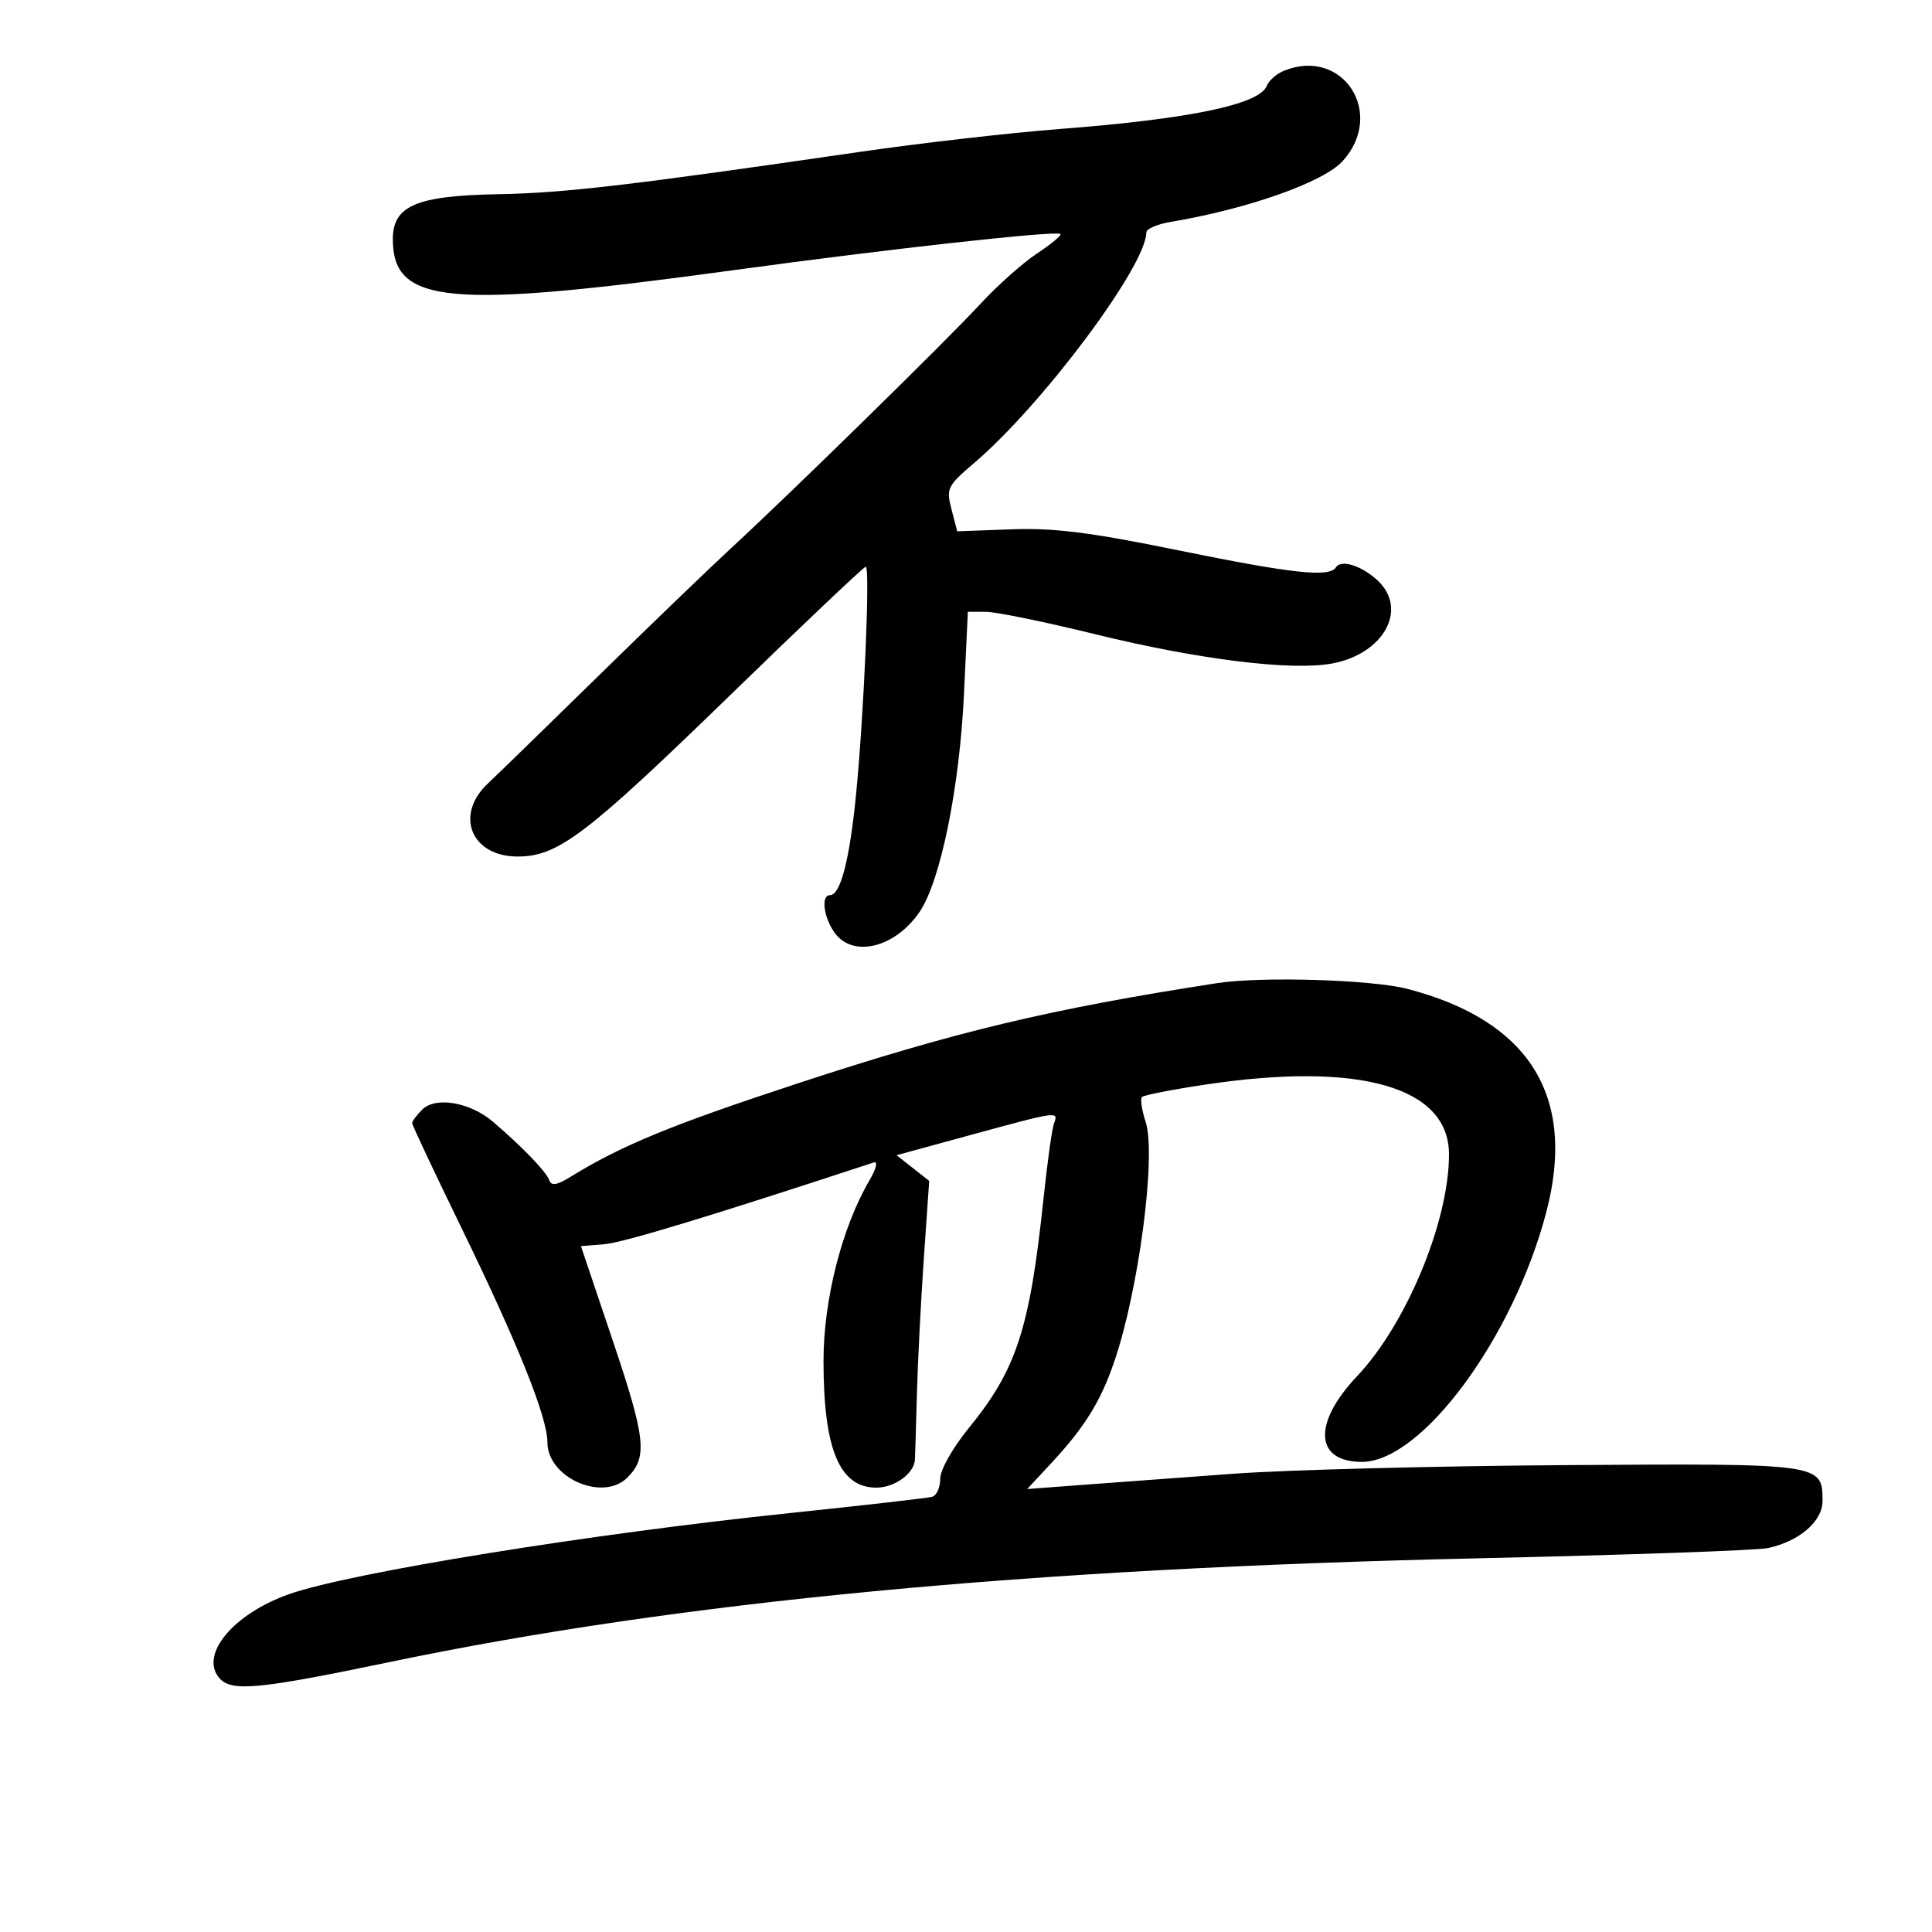 <svg xmlns="http://www.w3.org/2000/svg" width="300" height="300" viewBox="0 0 300 300" version="1.1">
	<path d="M 199.389 10.980 C 198.228 11.449, 197.020 12.505, 196.705 13.326 C 195.595 16.219, 184.770 18.474, 164.500 20.035 C 156.800 20.629, 142.850 22.227, 133.500 23.587 C 97.613 28.807, 87.629 29.973, 77.237 30.161 C 64.657 30.388, 61 31.959, 61 37.134 C 61 47.256, 69.533 48.030, 114 41.939 C 137.979 38.654, 164.099 35.766, 164.668 36.335 C 164.873 36.540, 163.230 37.905, 161.018 39.370 C 158.805 40.834, 154.858 44.347, 152.247 47.177 C 147.031 52.830, 122.932 76.443, 113.592 85.054 C 110.342 88.049, 101.117 96.932, 93.092 104.793 C 85.066 112.653, 77.262 120.247, 75.750 121.668 C 70.549 126.554, 73.172 133, 80.361 133 C 86.661 133, 90.970 129.722, 113.705 107.632 C 124.818 96.834, 134.146 88, 134.434 88 C 135.138 88, 134.153 111.036, 132.916 123.500 C 131.917 133.568, 130.503 139, 128.879 139 C 127.470 139, 127.864 142.361, 129.557 144.777 C 132.363 148.784, 138.943 147.216, 142.772 141.628 C 146.034 136.867, 148.999 122.339, 149.687 107.750 L 150.287 95 153.087 95 C 154.627 95, 162.251 96.563, 170.030 98.473 C 186.048 102.406, 200.467 104.195, 206.807 103.035 C 214.868 101.561, 218.703 94.596, 213.912 90.133 C 211.442 87.832, 208.230 86.819, 207.442 88.094 C 206.451 89.697, 200.716 89.077, 182.919 85.442 C 169.249 82.650, 163.685 81.950, 157.068 82.192 L 148.637 82.500 147.746 79.081 C 146.901 75.839, 147.089 75.461, 151.355 71.815 C 161.953 62.756, 178 41.247, 178 36.101 C 178 35.545, 179.688 34.808, 181.750 34.462 C 193.760 32.449, 205.519 28.294, 208.486 25.015 C 215.200 17.597, 208.519 7.290, 199.389 10.980 M 189 152.659 C 163.068 156.670, 148.408 160.172, 124 168.186 C 104.304 174.653, 96.517 177.852, 88.615 182.722 C 86.439 184.063, 85.618 184.190, 85.278 183.240 C 84.802 181.911, 81.089 178.061, 76.532 174.171 C 72.980 171.140, 67.627 170.230, 65.551 172.306 C 64.698 173.159, 64 174.102, 64 174.402 C 64 174.702, 67.349 181.821, 71.442 190.223 C 80.417 208.646, 85 220.048, 85 223.953 C 85 229.464, 93.602 233.255, 97.427 229.430 C 100.581 226.276, 100.277 223.399, 95.197 208.313 L 90.209 193.500 93.855 193.200 C 96.765 192.961, 110.270 188.862, 135.682 180.504 C 136.357 180.282, 136.062 181.487, 134.997 183.307 C 130.723 190.610, 127.869 201.855, 127.874 211.371 C 127.881 225.064, 130.364 231, 136.084 231 C 138.909 231, 141.945 228.808, 142.068 226.679 C 142.106 226.030, 142.244 221.450, 142.376 216.500 C 142.507 211.550, 142.991 202.071, 143.451 195.435 L 144.287 183.371 141.751 181.376 L 139.215 179.381 150.903 176.191 C 164.316 172.529, 164.399 172.518, 163.665 174.431 C 163.363 175.219, 162.626 180.506, 162.028 186.181 C 159.907 206.300, 157.849 212.637, 150.514 221.642 C 147.910 224.839, 146 228.215, 146 229.623 C 146 230.965, 145.438 232.223, 144.750 232.419 C 144.063 232.615, 134.212 233.743, 122.859 234.925 C 91.602 238.179, 54.323 244.211, 44.885 247.540 C 36.274 250.579, 30.994 256.878, 34.011 260.513 C 35.865 262.747, 39.928 262.372, 60.607 258.062 C 105.611 248.683, 159.589 243.540, 229.500 241.973 C 252.600 241.455, 272.850 240.743, 274.500 240.391 C 279.379 239.351, 283 236.239, 283 233.087 C 283 227.233, 283.011 227.234, 243 227.503 C 222.925 227.638, 199.750 228.241, 191.500 228.843 C 183.250 229.444, 172.675 230.225, 168 230.577 L 159.500 231.218 163.093 227.359 C 168.406 221.653, 170.858 217.725, 173.008 211.478 C 176.827 200.378, 179.582 179.334, 177.890 174.183 C 177.291 172.359, 177.037 170.629, 177.327 170.340 C 177.616 170.051, 182.048 169.184, 187.176 168.414 C 211.158 164.813, 225 168.779, 225 179.252 C 225 189.654, 218.393 205.589, 210.714 213.709 C 203.808 221.011, 204.150 227, 211.472 227 C 220.783 227, 235.041 207.665, 240.130 188.136 C 244.802 170.211, 237.481 158.484, 218.540 153.552 C 213.028 152.117, 195.861 151.598, 189 152.659" stroke="none" fill="black" fill-rule="evenodd"/>
</svg>
